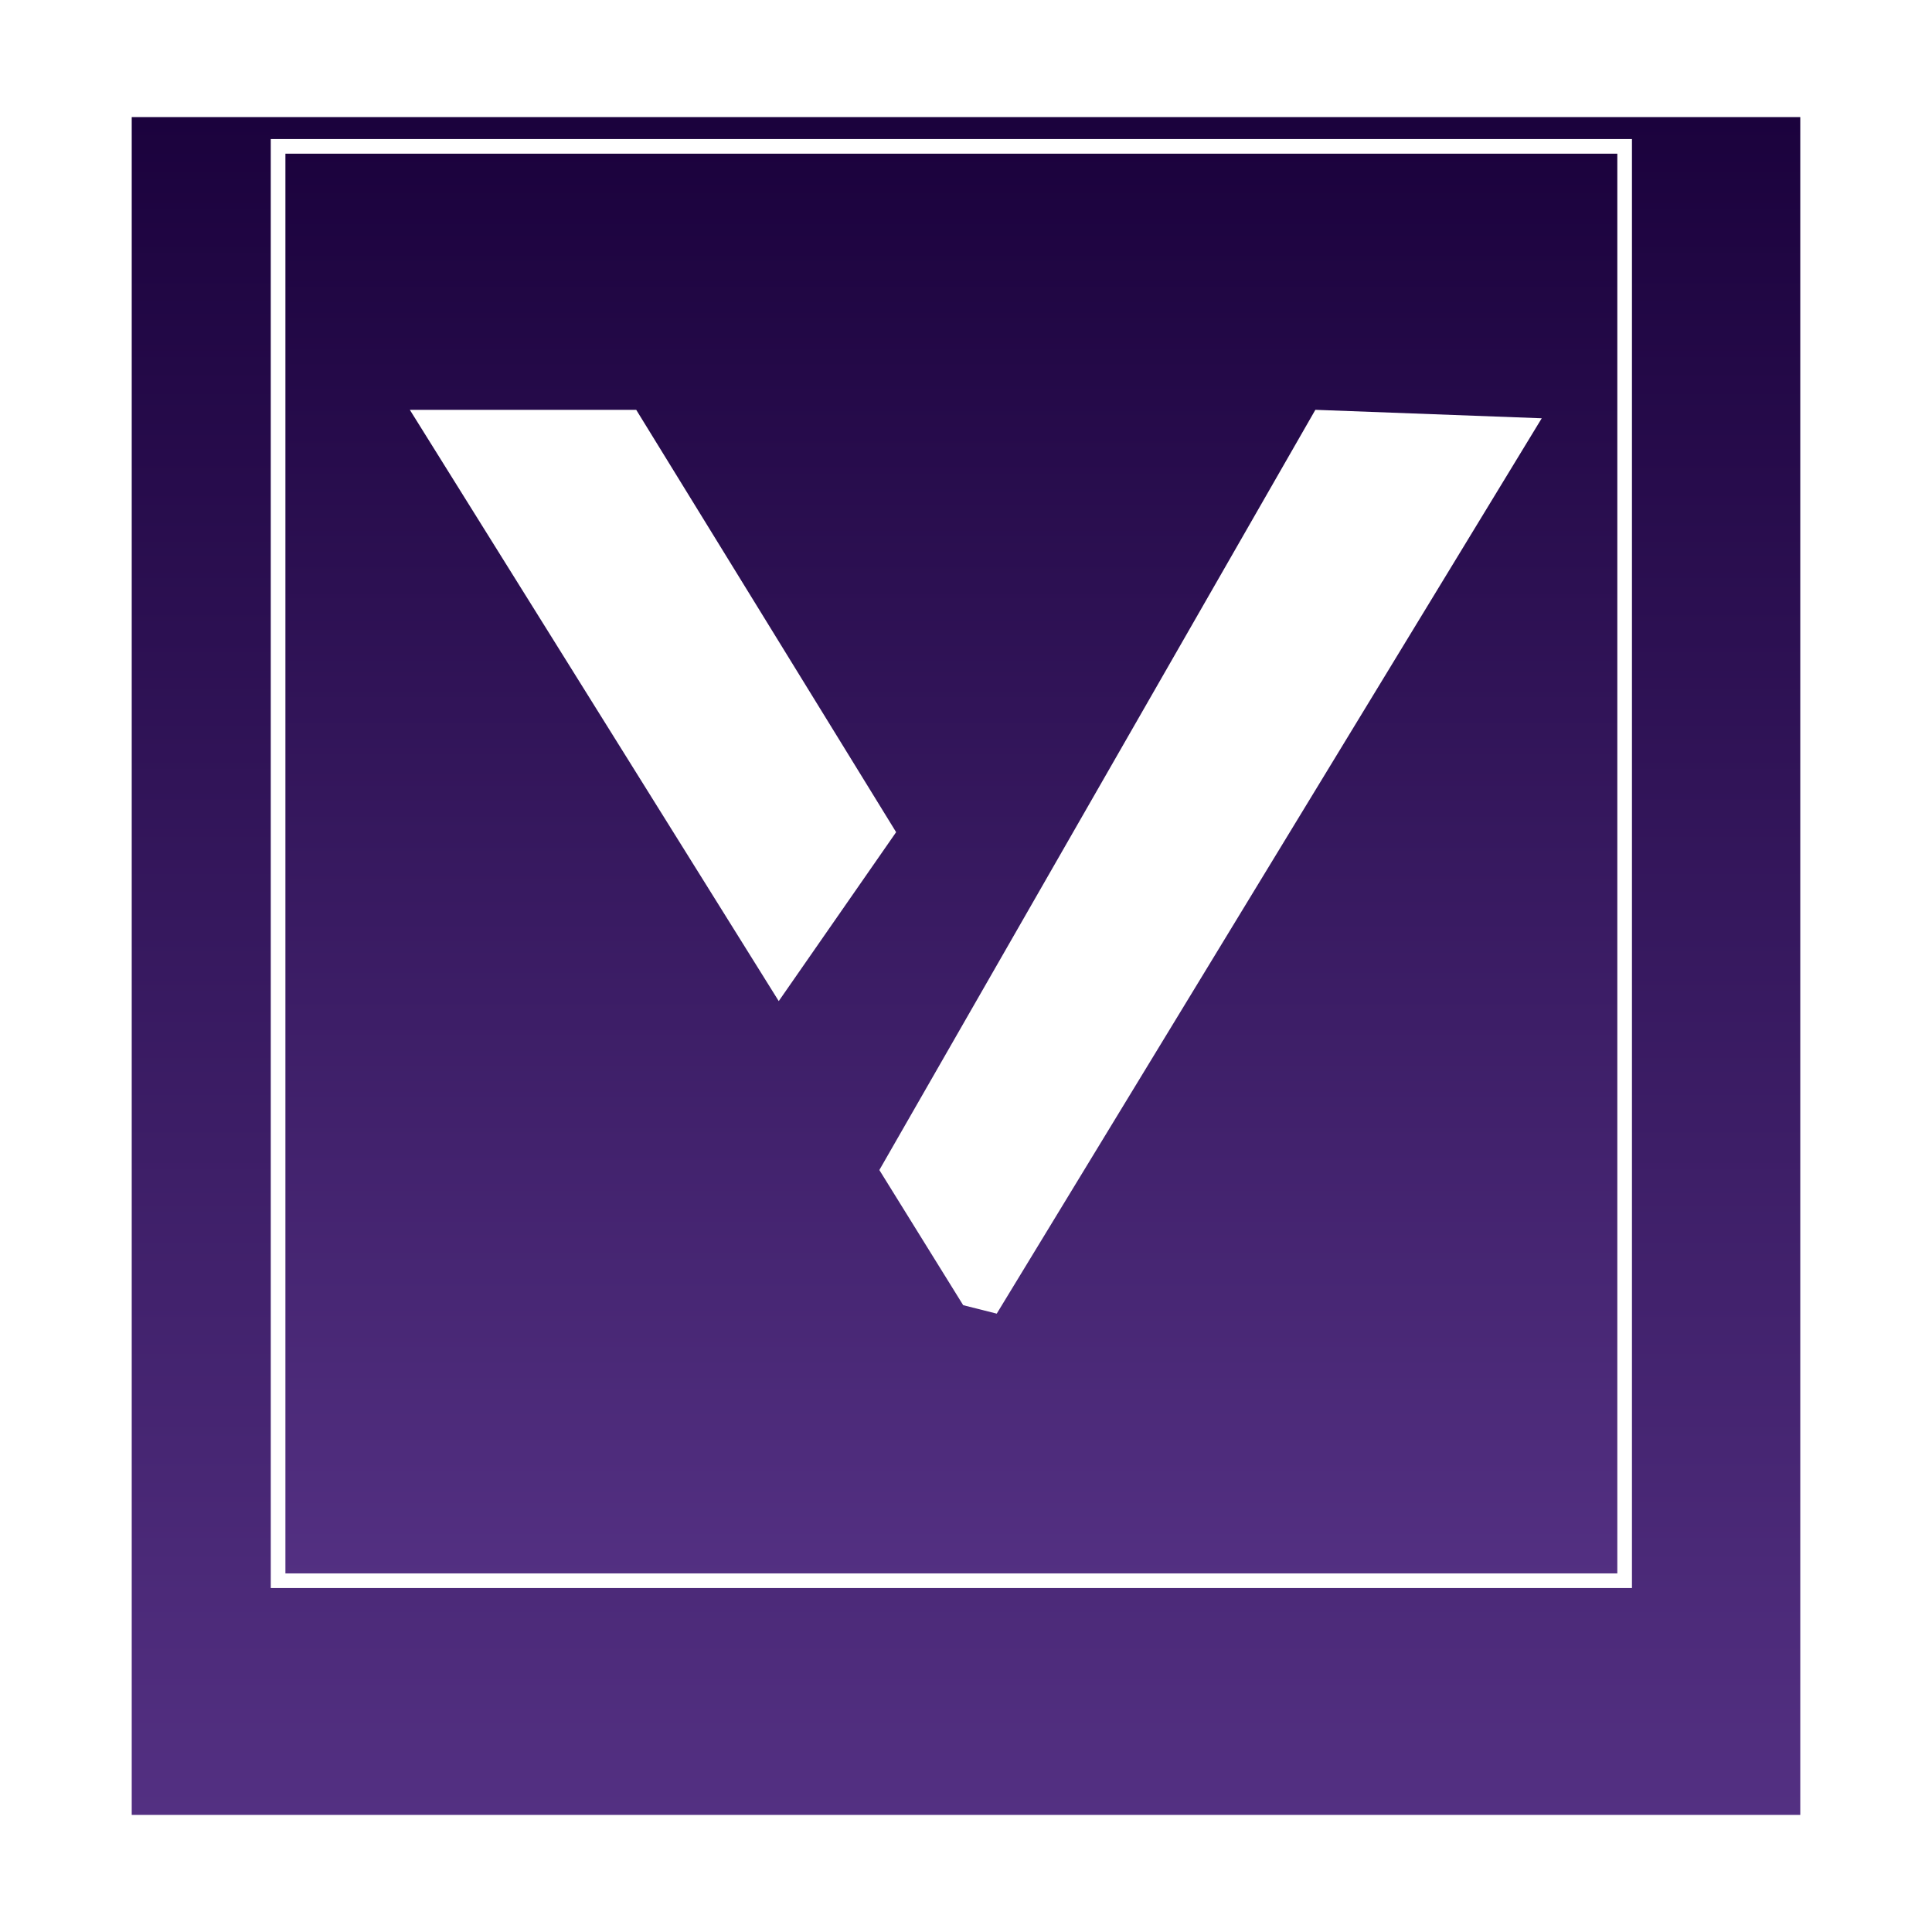 <svg width="66" height="66" viewBox="0 0 66 66" fill="none" xmlns="http://www.w3.org/2000/svg">
<g filter="url(#filter0_d_1_35)">
<path fill-rule="evenodd" clip-rule="evenodd" d="M4.5 58V0H61.5V58H4.5Z" fill="url(#paint0_linear_1_35)"/>
</g>
<path fill-rule="evenodd" clip-rule="evenodd" d="M9.5 54V5H55.5V54H9.5Z" fill="url(#paint1_linear_1_35)" stroke="white" stroke-width="0.5"/>
<path d="M21.734 14H14L26.603 34.199L30.613 28.428L21.734 14Z" fill="white"/>
<path d="M52.668 14.289L44.935 14L30.04 39.97L32.904 44.587L34.05 44.876L52.668 14.289Z" fill="white"/>
<defs>
<filter id="filter0_d_1_35" x="0.5" y="0" width="65" height="66" filterUnits="userSpaceOnUse" color-interpolation-filters="sRGB">
<feFlood flood-opacity="0" result="BackgroundImageFix"/>
<feColorMatrix in="SourceAlpha" type="matrix" values="0 0 0 0 0 0 0 0 0 0 0 0 0 0 0 0 0 0 127 0" result="hardAlpha"/>
<feOffset dy="4"/>
<feGaussianBlur stdDeviation="2"/>
<feComposite in2="hardAlpha" operator="out"/>
<feColorMatrix type="matrix" values="0 0 0 0 0 0 0 0 0 0 0 0 0 0 0 0 0 0 0.25 0"/>
<feBlend mode="normal" in2="BackgroundImageFix" result="effect1_dropShadow_1_35"/>
<feBlend mode="normal" in="SourceGraphic" in2="effect1_dropShadow_1_35" result="shape"/>
</filter>
<linearGradient id="paint0_linear_1_35" x1="33" y1="0" x2="33" y2="58" gradientUnits="userSpaceOnUse">
<stop stop-color="#1B023D"/>
<stop offset="1" stop-color="#533082"/>
</linearGradient>
<linearGradient id="paint1_linear_1_35" x1="32.5" y1="5" x2="32.5" y2="54" gradientUnits="userSpaceOnUse">
<stop stop-color="#1B023D"/>
<stop offset="1" stop-color="#533082"/>
</linearGradient>
</defs>
</svg>
